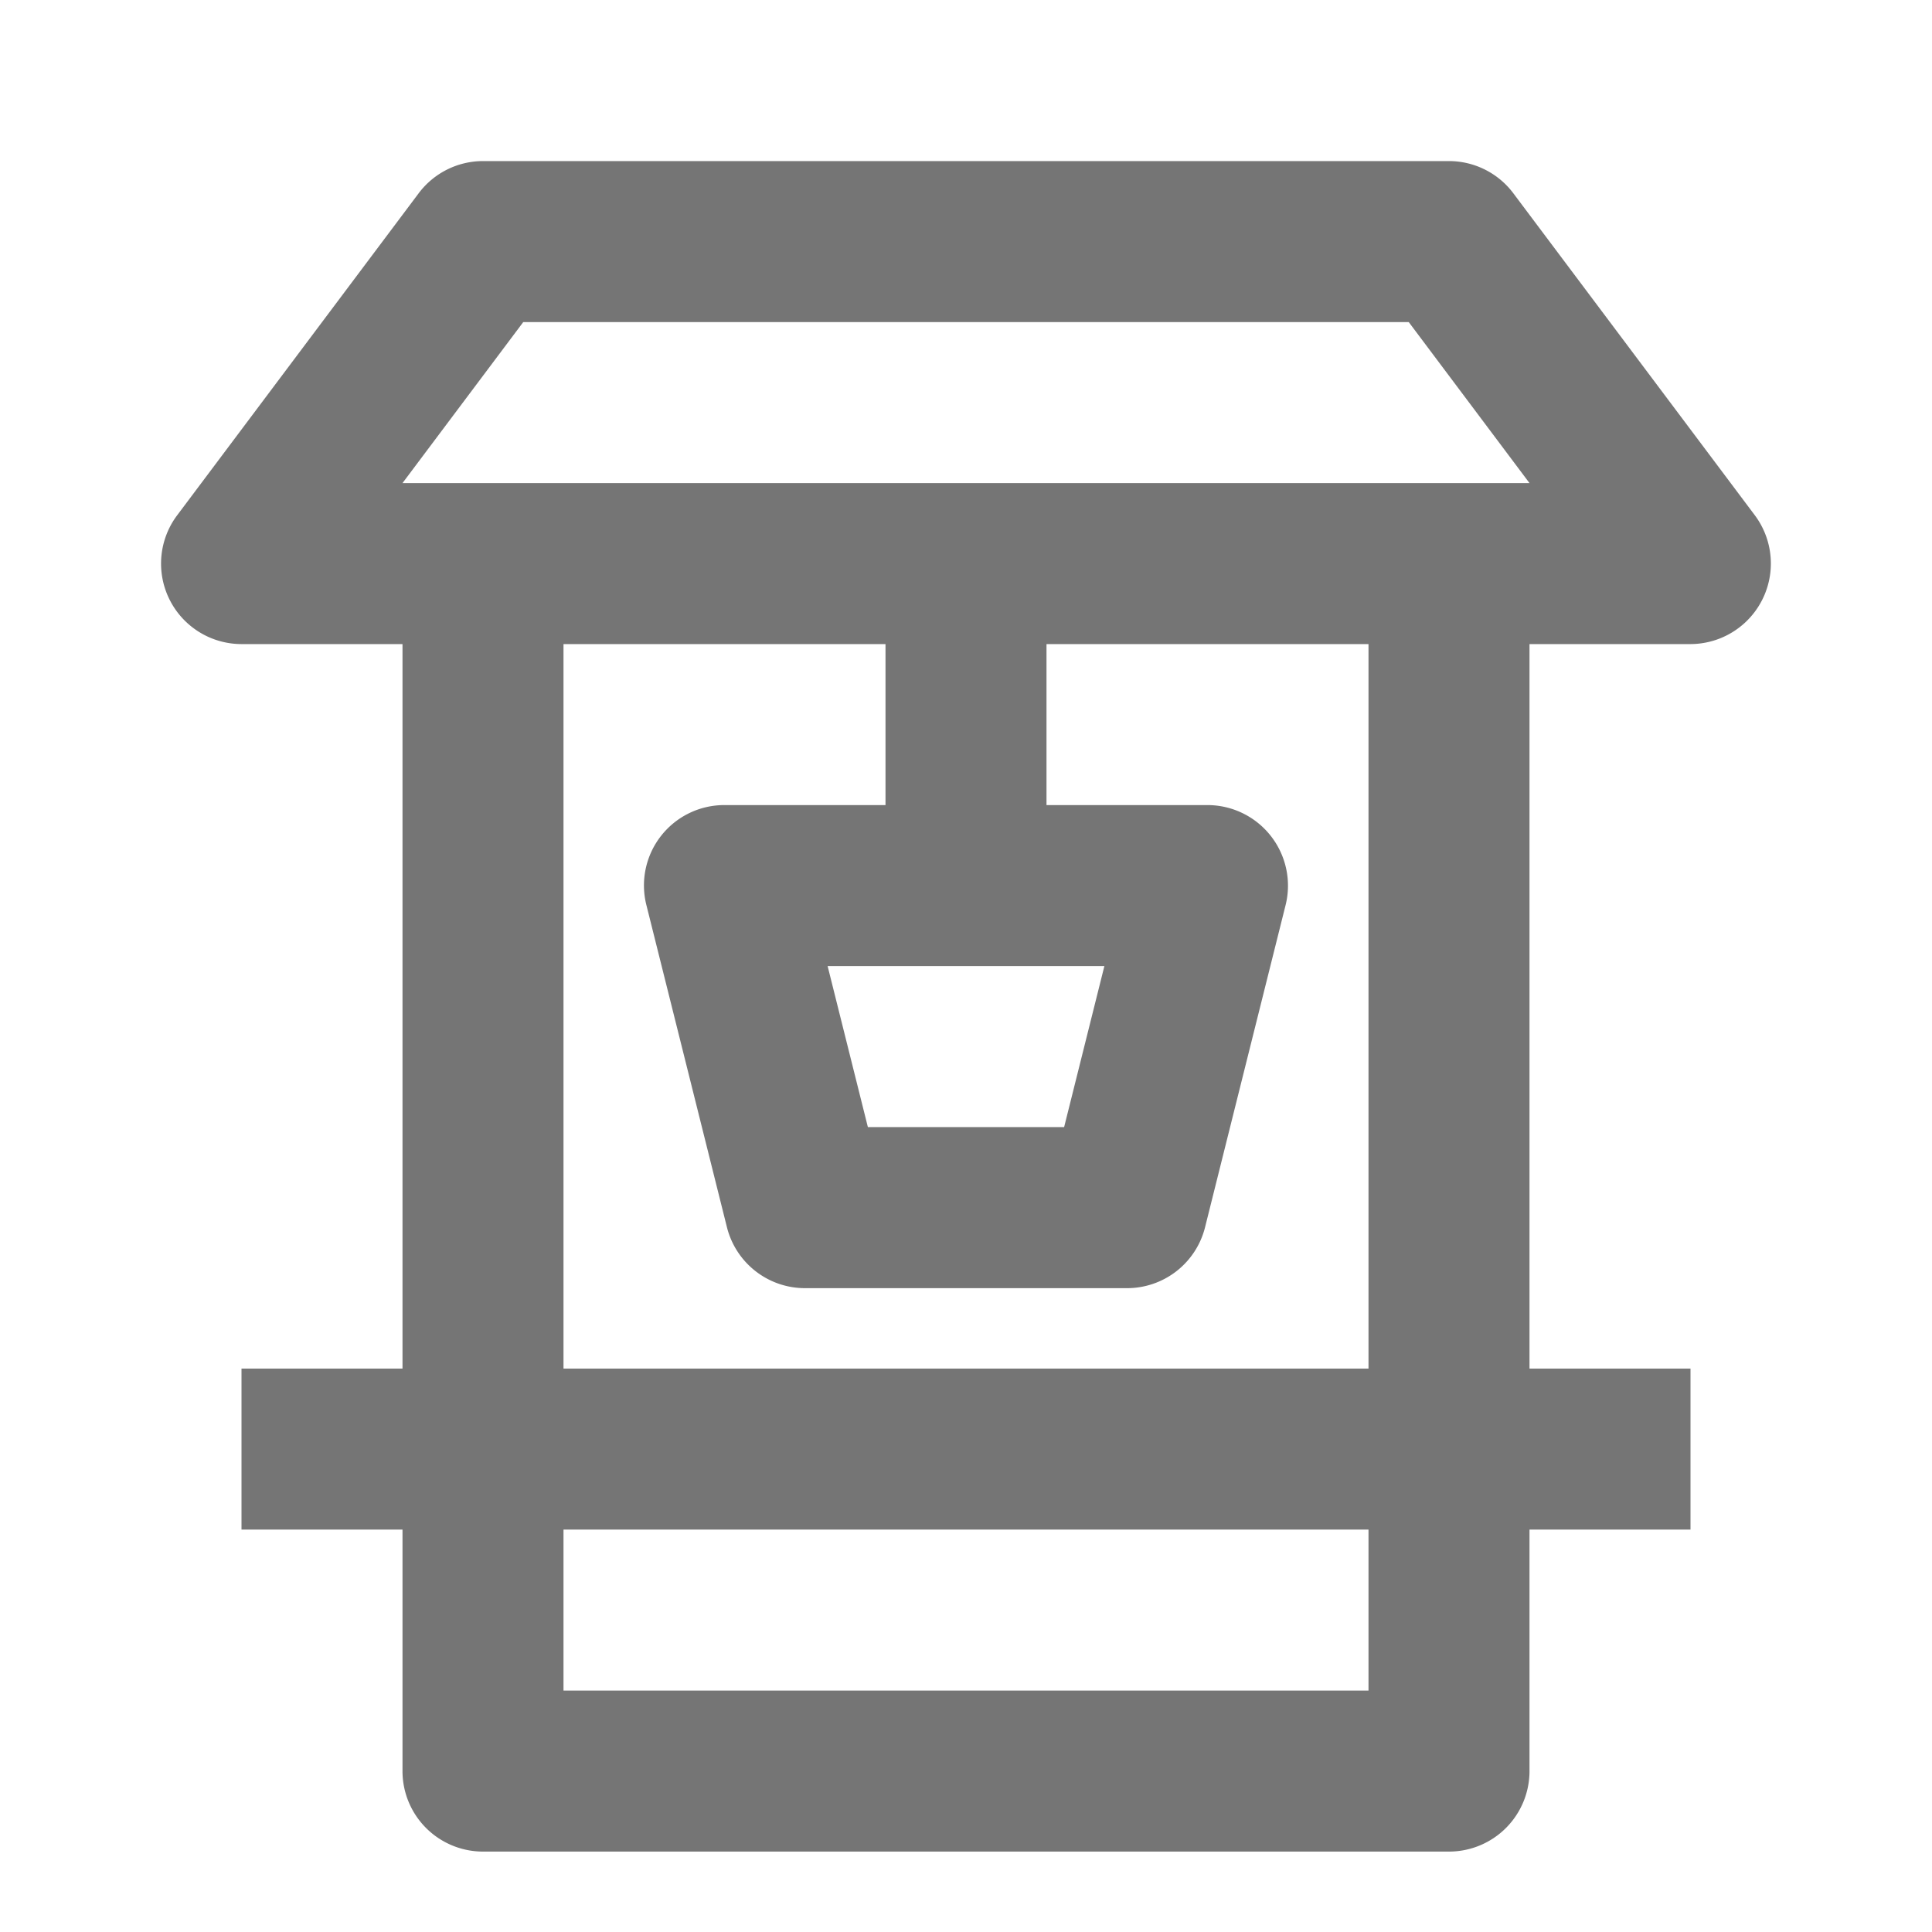 <svg xmlns="http://www.w3.org/2000/svg" width="24" height="24.001"><path fill="none" d="M0 0h24v24.001H0z"/><path fill="#757575" d="M21.8 6.402l-3-4a1 1 0 0 0-.8-.401H6a1 1 0 0 0-.8.401l-3 4A1 1 0 0 0 3 8.001h2v9H3v2h2v3a1 1 0 0 0 1 1h12a1 1 0 0 0 1-1v-3h2v-2h-2v-9h2a1.001 1.001 0 0 0 .8-1.599zM17 21.001H7v-2h10v2zm0-4H7v-9h4v2H9a.998.998 0 0 0-.97 1.243l1 4a1 1 0 0 0 .97.758h4a.999.999 0 0 0 .97-.758l1-4a1.001 1.001 0 0 0-.97-1.243h-2v-2h4v9zm-3.281-5l-.5 2h-2.438l-.5-2h3.438zM5 6.001l1.5-2h11l1.5 2H5z"/></svg>